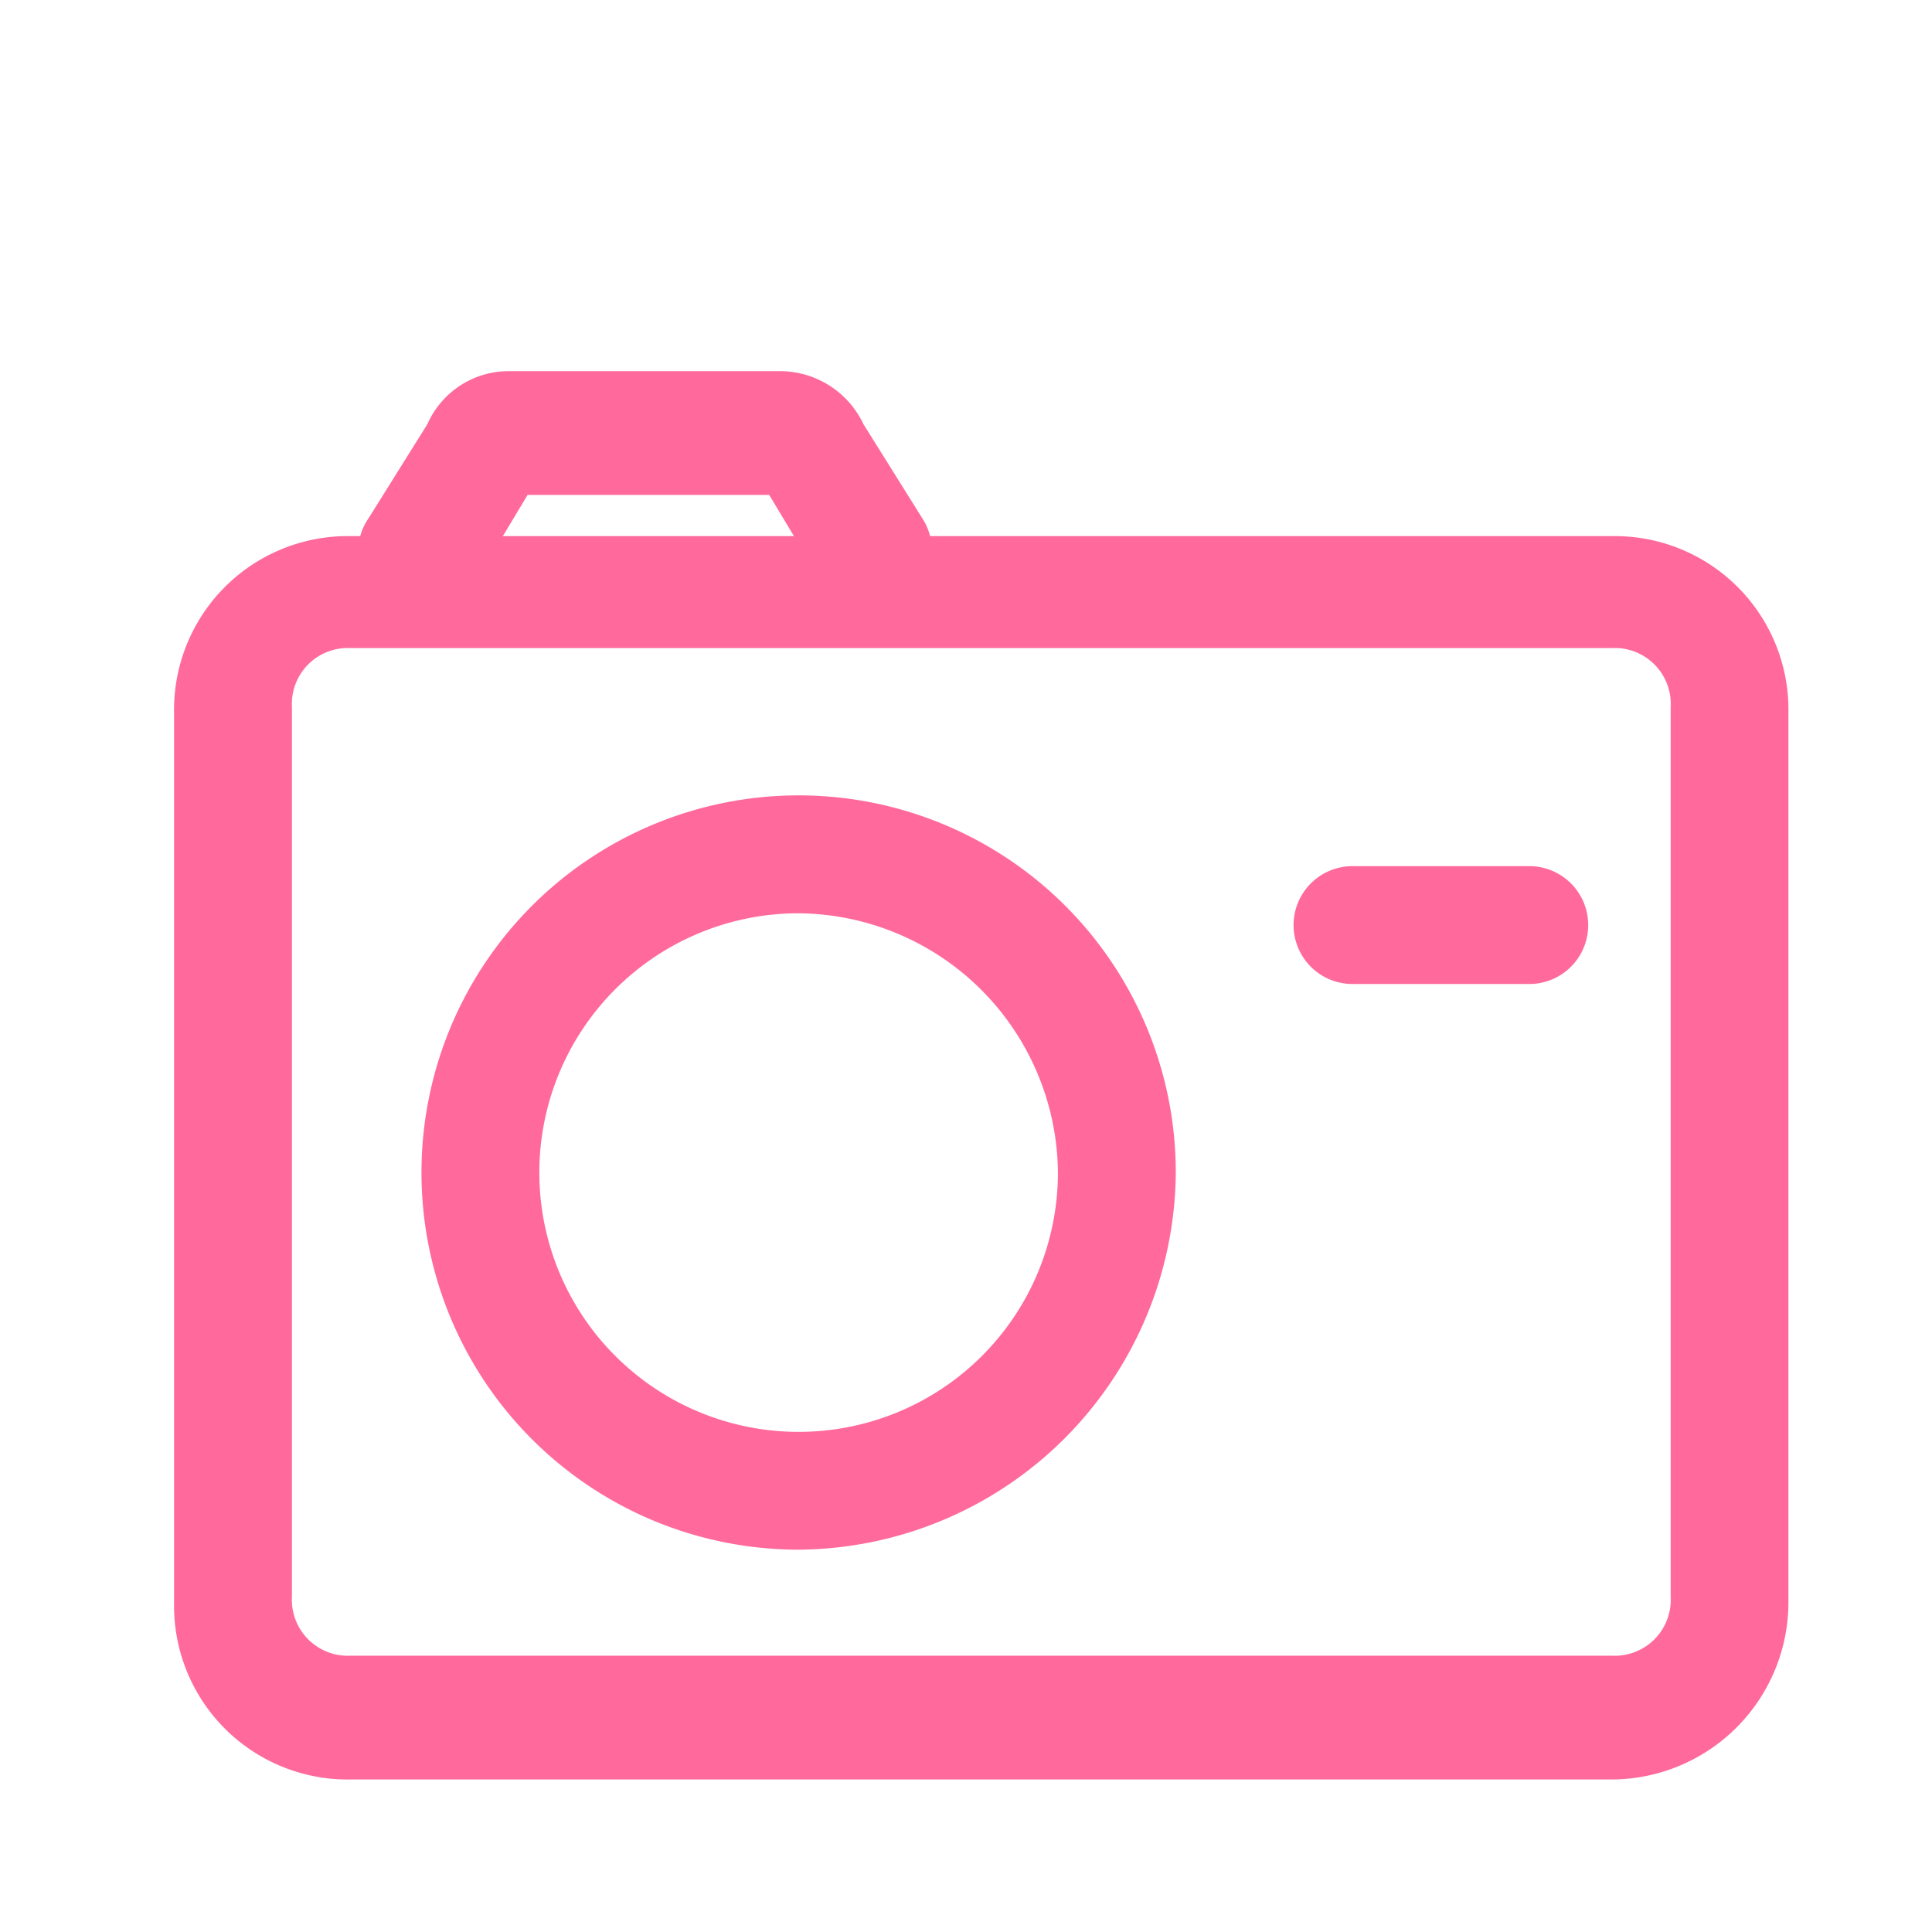 <?xml version="1.0" standalone="no"?><!DOCTYPE svg PUBLIC "-//W3C//DTD SVG 1.1//EN" "http://www.w3.org/Graphics/SVG/1.1/DTD/svg11.dtd"><svg t="1576853929304" class="icon" viewBox="0 0 1024 1024" version="1.1" xmlns="http://www.w3.org/2000/svg" p-id="2937" xmlns:xlink="http://www.w3.org/1999/xlink" width="200" height="200"><defs><style type="text/css"></style></defs><path d="M854.259 943.158h-668.295a92.025 92.025 0 0 1-93.696-93.696v-471.579a92.025 92.025 0 0 1 93.642-93.723h668.295a92.025 92.025 0 0 1 93.696 93.696v471.579A93.965 93.965 0 0 1 854.259 943.158z m-668.295-599.66a29.642 29.642 0 0 0-31.232 31.232v471.579a29.642 29.642 0 0 0 31.232 31.232h668.295a29.642 29.642 0 0 0 31.232-31.232v-471.579a29.642 29.642 0 0 0-31.232-31.232z" fill="#ff699c" p-id="2938"></path><path d="M423.289 821.356a199.896 199.896 0 1 1 199.896-199.896 201.297 201.297 0 0 1-199.896 199.896z m0-337.3a137.432 137.432 0 1 0 137.432 137.432 138.644 138.644 0 0 0-137.432-137.432zM810.55 521.539h-93.696a31.232 31.232 0 1 1 0-62.464h93.696a31.232 31.232 0 0 1 0 62.464z" fill="#ff699c" p-id="2939"></path><path d="M220.268 321.644a23.39 23.39 0 0 1-15.603-3.126 30.72 30.72 0 0 1-9.378-43.736l31.232-49.96A47.104 47.104 0 0 1 270.255 196.716h143.656a48.963 48.963 0 0 1 43.736 28.106l31.232 49.96a31.609 31.609 0 0 1-53.086 34.358l-28.106-46.835h-128.054l-28.106 46.835a55.485 55.485 0 0 1-31.259 12.504z" fill="#ff699c" p-id="2940"></path></svg>